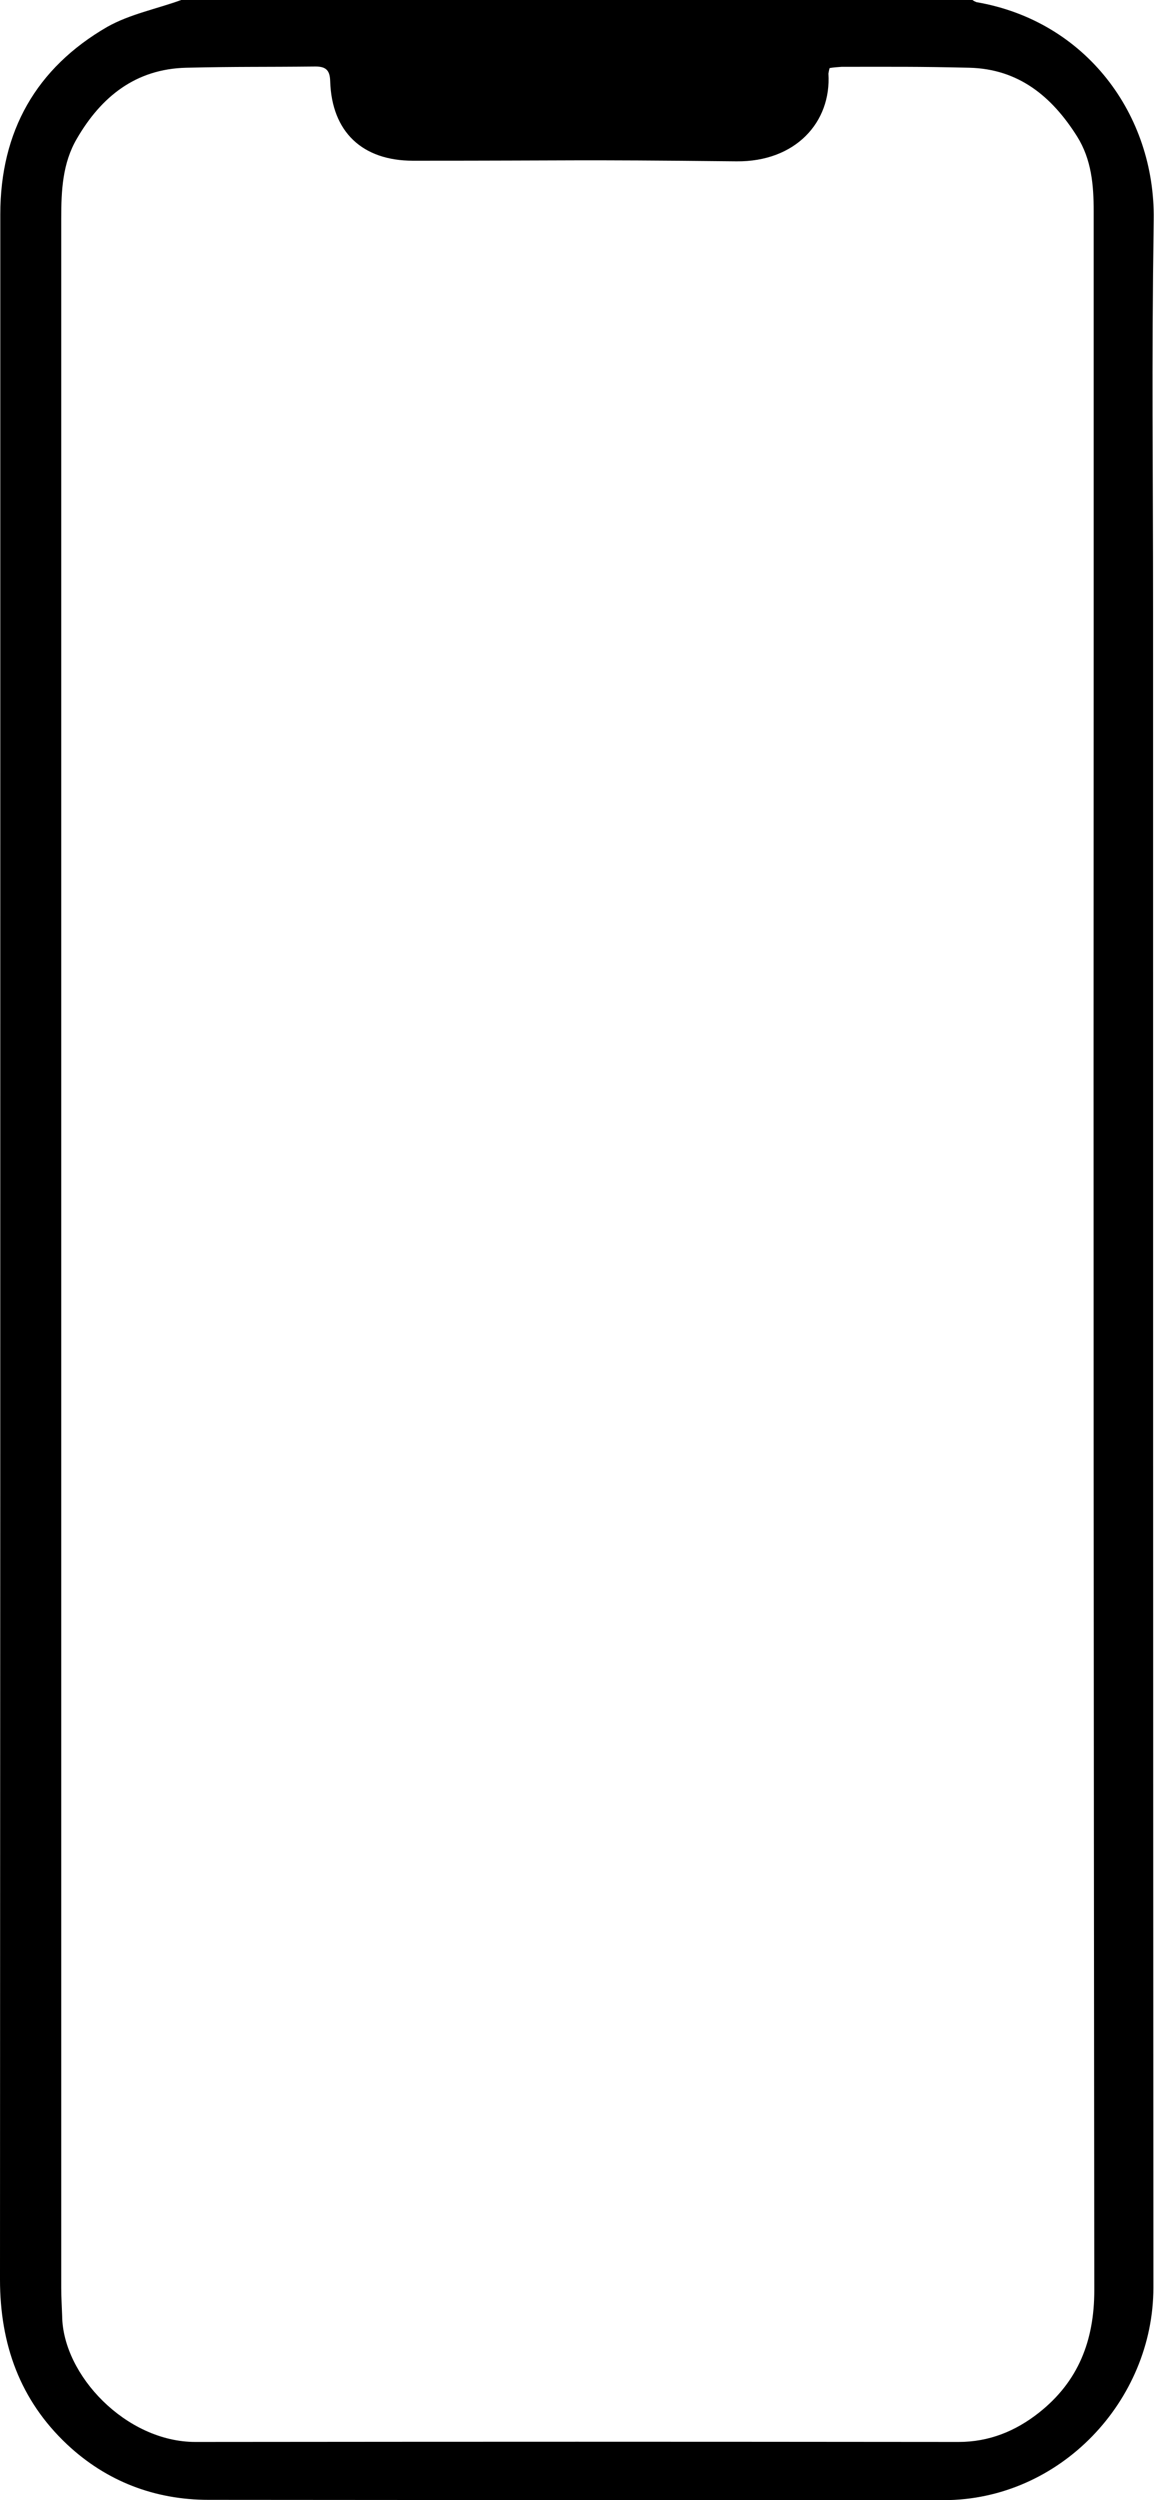 <?xml version="1.0" encoding="utf-8"?>
<!-- Generator: Adobe Illustrator 25.0.1, SVG Export Plug-In . SVG Version: 6.00 Build 0)  -->
<svg version="1.1" id="Layer_1" xmlns="http://www.w3.org/2000/svg" xmlns:xlink="http://www.w3.org/1999/xlink" x="0px" y="0px"
	 viewBox="0 0 375 812" style="enable-background:new 0 0 375 812;" xml:space="preserve">
<path d="M58.9,0h257.1c0.4,0.3,0.8,0.5,1.3,0.7c35.6,6.1,58.1,36.6,57.6,70.6c-0.7,50-0.2,77.8-0.2,127.7c0,217,0,327,0.1,544
	c0,36.6-30.2,69-68.2,69c-106.7,0-132.1,0-238.8-0.1c-17.5,0-33.2-6-46-18C6.5,779.5,0,761.4,0,740.3c0.1-206.5,0.1-306.1,0.1-512.6
	c0-60.1,0-98,0-158.1c0-26.9,11.6-47.5,34.8-60.9C42.2,4.6,50.9,2.9,58.9,0z M269.6,22.1c-0.2,0.6-0.3,1.2-0.4,1.8
	c1,15.8-10.7,28.7-29.9,28.5c-55-0.6-50.1-0.2-105.1-0.2c-16.5,0-26.4-9.4-26.9-25.8c-0.1-3.4-1.2-4.8-4.8-4.8
	c-17.6,0.2-24.5,0-42,0.4c-16.4,0.4-27.6,9.4-35.5,23c-4.7,8-5.1,16.9-5.1,25.9c0,267.1,0,405.1,0,672.2c0,3,0.2,6.1,0.3,9.1
	c0.2,19.2,20.8,40.9,43.3,40.9c109.8-0.1,138.2-0.1,248,0c9.9,0,18.5-3.5,26.1-9.5c12.8-10.1,18-23.4,18-39.8
	c-0.2-215.3-0.3-323.6-0.2-538.9c0-52.9,0-83.5,0-136.3c0-8.5-0.7-16.8-5.4-24.3c-8.2-13-19-21.9-35-22.3
	c-17.4-0.4-24.1-0.3-41.5-0.3C272.1,21.8,270.8,21.9,269.6,22.1z"/>
</svg>
